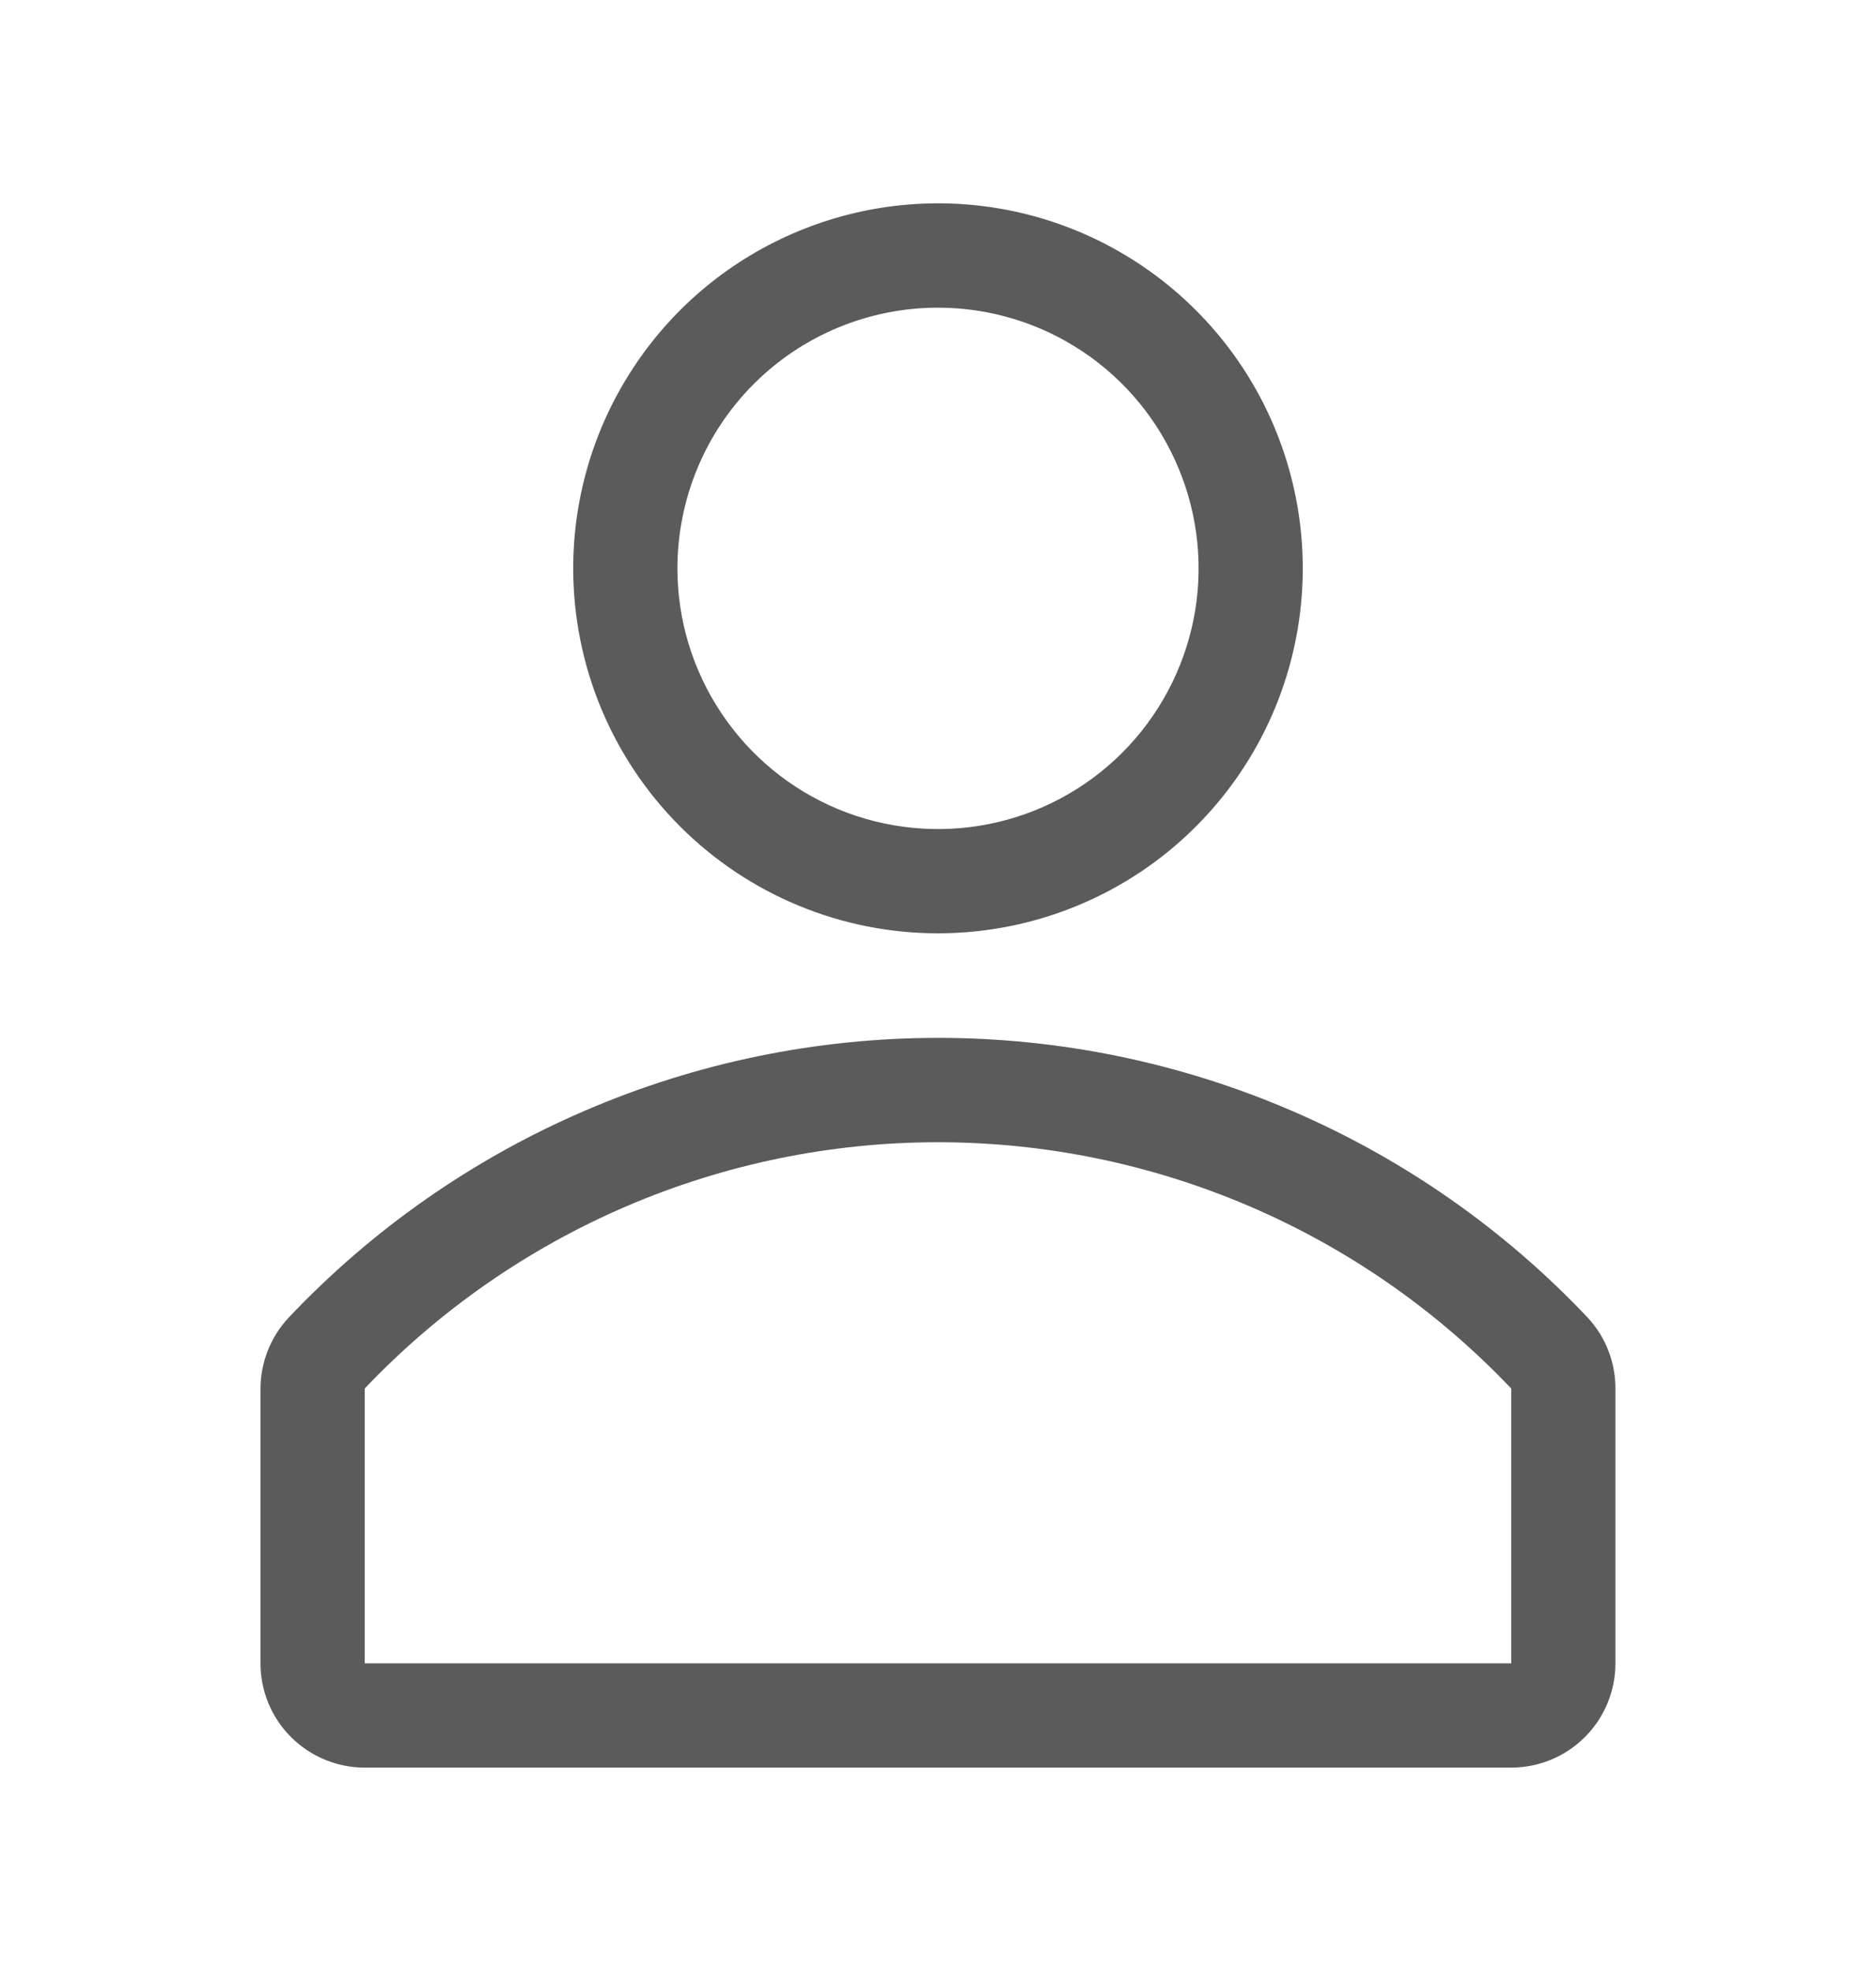 <svg width="20" height="21" viewBox="0 0 20 21" fill="none" xmlns="http://www.w3.org/2000/svg">
<path d="M10 9.944C10.769 9.944 11.521 9.716 12.161 9.289C12.8 8.862 13.299 8.254 13.593 7.544C13.887 6.833 13.964 6.051 13.814 5.297C13.664 4.542 13.294 3.85 12.75 3.306C12.206 2.762 11.513 2.391 10.759 2.241C10.005 2.091 9.223 2.168 8.512 2.463C7.801 2.757 7.194 3.255 6.767 3.895C6.339 4.535 6.111 5.286 6.111 6.056C6.111 7.087 6.521 8.076 7.25 8.805C7.98 9.535 8.969 9.944 10 9.944ZM10 3.278C10.55 3.278 11.087 3.441 11.543 3.746C12 4.051 12.356 4.485 12.566 4.993C12.777 5.5 12.832 6.059 12.725 6.597C12.617 7.136 12.353 7.631 11.964 8.02C11.576 8.408 11.081 8.673 10.542 8.78C10.003 8.887 9.445 8.832 8.937 8.622C8.43 8.412 7.996 8.056 7.691 7.599C7.385 7.142 7.222 6.605 7.222 6.056C7.222 5.319 7.515 4.612 8.036 4.091C8.557 3.57 9.264 3.278 10 3.278Z" fill="#5B5B5B"/>
<path d="M16.927 14.039C16.036 13.097 14.963 12.347 13.772 11.835C12.581 11.322 11.299 11.058 10.002 11.058C8.706 11.058 7.423 11.322 6.233 11.835C5.042 12.347 3.968 13.097 3.077 14.039C2.884 14.245 2.777 14.517 2.777 14.8V17.722C2.777 18.017 2.894 18.3 3.103 18.508C3.311 18.716 3.594 18.833 3.888 18.833H16.111C16.405 18.833 16.688 18.716 16.896 18.508C17.105 18.3 17.222 18.017 17.222 17.722V14.8C17.224 14.518 17.119 14.246 16.927 14.039ZM16.111 17.722H3.888V14.794C4.676 13.965 5.624 13.305 6.674 12.854C7.725 12.403 8.856 12.17 10 12.17C11.143 12.17 12.274 12.403 13.325 12.854C14.376 13.305 15.323 13.965 16.111 14.794V17.722Z" fill="#5B5B5B"/>
</svg>
